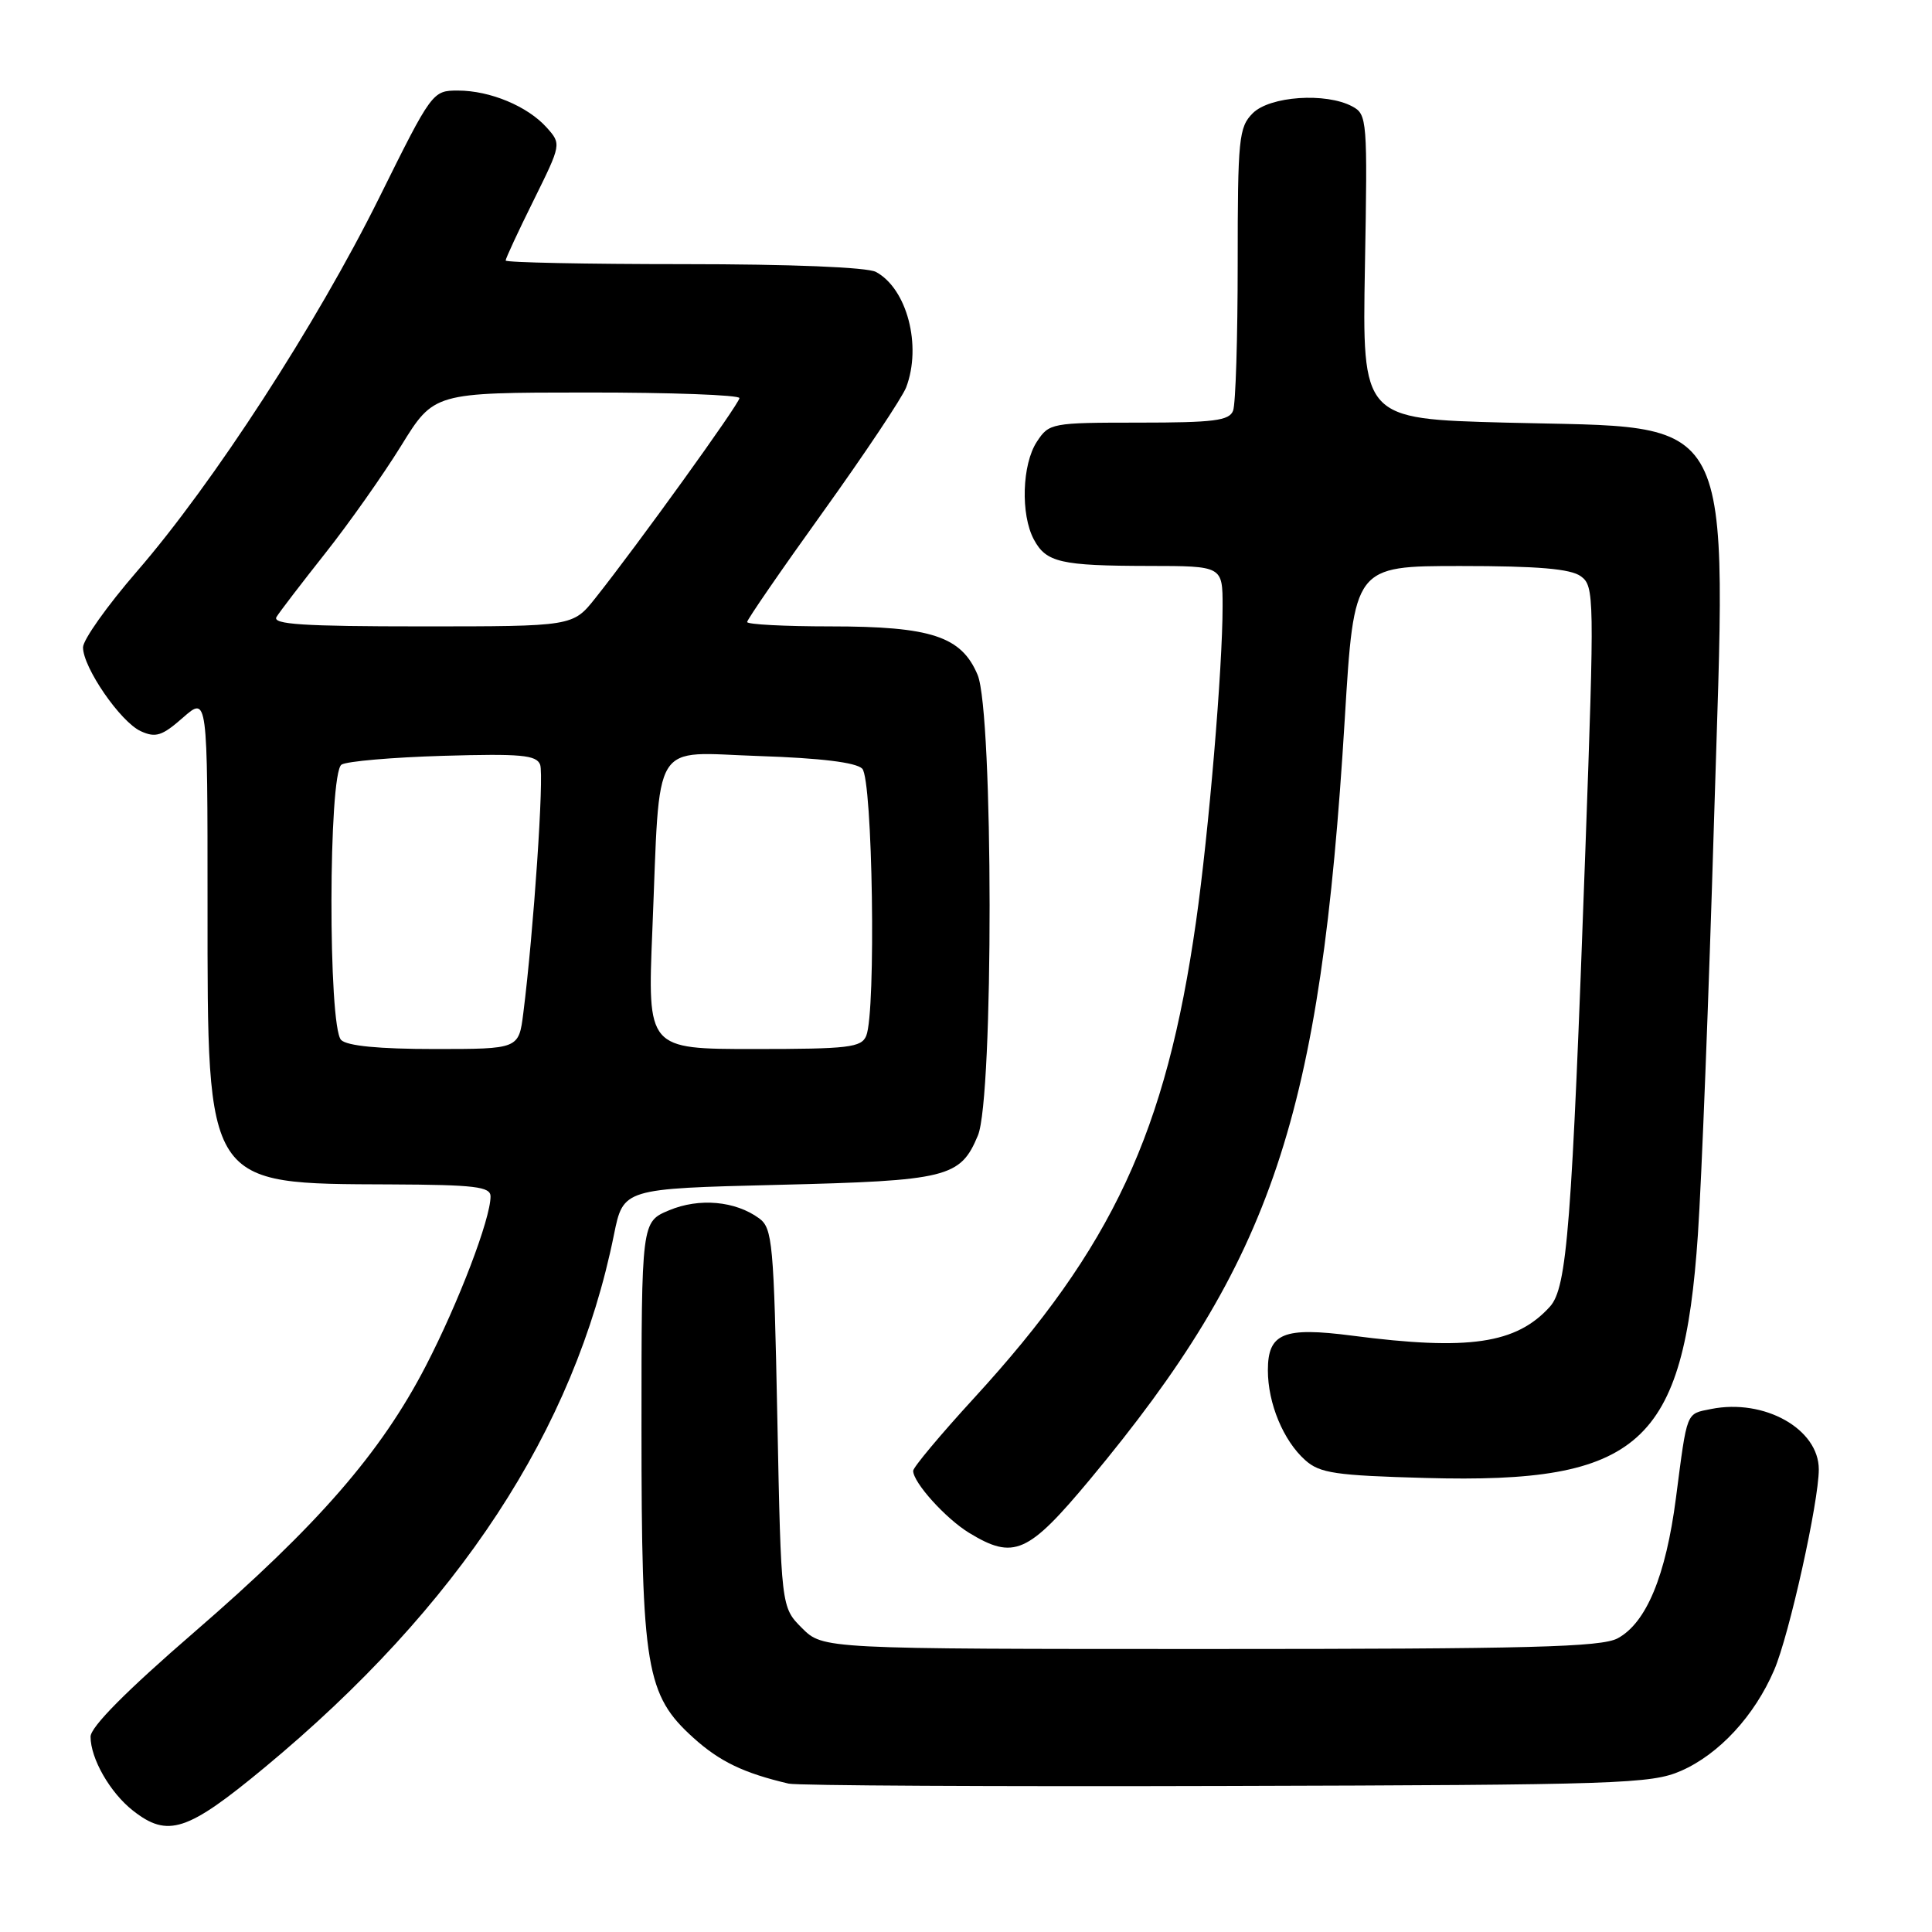 <?xml version="1.0" encoding="UTF-8" standalone="no"?>
<!DOCTYPE svg PUBLIC "-//W3C//DTD SVG 1.1//EN" "http://www.w3.org/Graphics/SVG/1.1/DTD/svg11.dtd" >
<svg xmlns="http://www.w3.org/2000/svg" xmlns:xlink="http://www.w3.org/1999/xlink" version="1.1" viewBox="0 0 256 256">
 <g >
 <path fill="currentColor"
d=" M 35.08 234.19 C 60.77 212.89 76.13 189.46 81.35 163.61 C 82.59 157.50 82.59 157.50 103.04 157.00 C 125.59 156.45 127.25 156.04 129.58 150.45 C 131.67 145.45 131.63 94.45 129.54 89.43 C 127.40 84.32 123.39 83.00 110.03 83.00 C 103.96 83.00 99.00 82.74 99.00 82.42 C 99.00 82.10 103.53 75.52 109.07 67.81 C 114.60 60.10 119.55 52.68 120.07 51.33 C 122.17 45.80 120.18 38.24 116.06 36.03 C 114.89 35.41 104.82 35.00 90.57 35.00 C 77.60 35.00 67.00 34.78 67.00 34.52 C 67.00 34.25 68.66 30.67 70.70 26.56 C 74.38 19.11 74.39 19.09 72.45 16.91 C 69.92 14.08 64.94 12.00 60.68 12.00 C 57.31 12.00 57.23 12.11 50.22 26.25 C 41.97 42.89 28.25 64.06 18.13 75.73 C 14.21 80.26 11.00 84.78 11.00 85.78 C 11.00 88.45 15.97 95.67 18.66 96.89 C 20.63 97.79 21.49 97.51 24.24 95.09 C 27.50 92.23 27.50 92.23 27.50 119.87 C 27.50 157.38 27.15 156.84 51.75 156.94 C 62.96 156.99 65.00 157.24 65.00 158.53 C 65.00 161.51 60.76 172.61 56.42 181.00 C 50.47 192.50 42.12 202.10 25.75 216.26 C 16.74 224.05 12.00 228.83 12.00 230.12 C 12.00 233.02 14.58 237.53 17.61 239.91 C 22.24 243.55 24.81 242.70 35.08 234.19 Z  M 222.74 234.65 C 227.79 232.44 232.49 227.35 235.09 221.28 C 237.08 216.66 241.00 199.00 241.00 194.70 C 241.00 189.34 233.78 185.29 226.73 186.70 C 223.37 187.38 223.59 186.83 222.07 198.50 C 220.73 208.82 218.14 215.05 214.34 217.09 C 212.16 218.25 202.69 218.50 160.37 218.50 C 109.05 218.50 109.05 218.50 106.27 215.73 C 103.50 212.96 103.50 212.96 103.00 187.90 C 102.54 164.64 102.36 162.73 100.58 161.43 C 97.43 159.13 92.65 158.70 88.66 160.37 C 85.00 161.90 85.00 161.90 85.00 189.27 C 85.00 221.03 85.60 224.60 91.88 230.27 C 95.36 233.41 98.53 234.94 104.50 236.34 C 105.60 236.60 131.70 236.74 162.50 236.65 C 214.64 236.51 218.79 236.37 222.74 234.65 Z  M 144.42 196.04 C 168.65 166.91 174.99 148.01 178.19 95.25 C 179.42 75.00 179.42 75.00 193.52 75.00 C 203.81 75.00 208.12 75.37 209.47 76.36 C 211.26 77.66 211.28 78.99 210.07 112.61 C 208.27 162.62 207.65 170.62 205.37 173.14 C 200.91 178.07 194.61 178.99 179.16 176.98 C 170.06 175.80 168.00 176.65 168.00 181.57 C 168.00 185.95 170.05 190.90 172.95 193.48 C 174.88 195.21 176.95 195.51 188.95 195.84 C 217.28 196.62 223.09 191.42 224.98 163.59 C 225.47 156.39 226.43 131.80 227.11 108.95 C 228.78 53.30 230.61 56.82 199.50 56.00 C 180.50 55.50 180.50 55.50 180.86 35.35 C 181.21 15.87 181.16 15.15 179.18 14.10 C 175.69 12.23 168.26 12.74 166.00 15.00 C 164.15 16.85 164.00 18.33 164.00 34.92 C 164.00 44.77 163.73 53.55 163.39 54.42 C 162.89 55.74 160.82 56.00 150.92 56.00 C 139.32 56.00 139.01 56.06 137.39 58.53 C 135.42 61.53 135.22 68.17 136.99 71.48 C 138.62 74.53 140.52 74.97 152.25 74.99 C 162.00 75.00 162.00 75.00 162.00 80.35 C 162.00 88.54 160.17 110.27 158.48 122.12 C 154.51 150.04 147.41 165.25 129.05 185.27 C 124.62 190.10 121.00 194.43 121.00 194.89 C 121.00 196.44 125.30 201.21 128.41 203.11 C 134.34 206.72 136.21 205.89 144.42 196.04 Z  M 45.20 137.80 C 43.46 136.06 43.51 102.43 45.25 101.32 C 45.94 100.87 52.01 100.35 58.74 100.15 C 69.01 99.85 71.08 100.04 71.57 101.32 C 72.11 102.74 70.71 123.44 69.34 134.25 C 68.74 139.00 68.74 139.00 57.57 139.00 C 50.22 139.00 45.99 138.59 45.20 137.80 Z  M 86.44 123.25 C 87.50 97.45 86.13 99.70 100.60 100.18 C 108.71 100.45 113.42 101.02 114.25 101.85 C 115.63 103.23 116.10 134.05 114.78 137.25 C 114.14 138.80 112.45 139.00 99.93 139.00 C 85.79 139.00 85.79 139.00 86.44 123.25 Z  M 36.64 81.75 C 37.06 81.06 39.97 77.27 43.10 73.31 C 46.23 69.36 50.75 62.95 53.15 59.07 C 57.50 52.02 57.50 52.02 77.75 52.01 C 88.89 52.00 97.99 52.34 97.98 52.75 C 97.96 53.51 84.42 72.30 78.89 79.25 C 75.91 83.00 75.91 83.00 55.89 83.00 C 40.15 83.00 36.04 82.73 36.64 81.75 Z "/>
</g>
</svg>